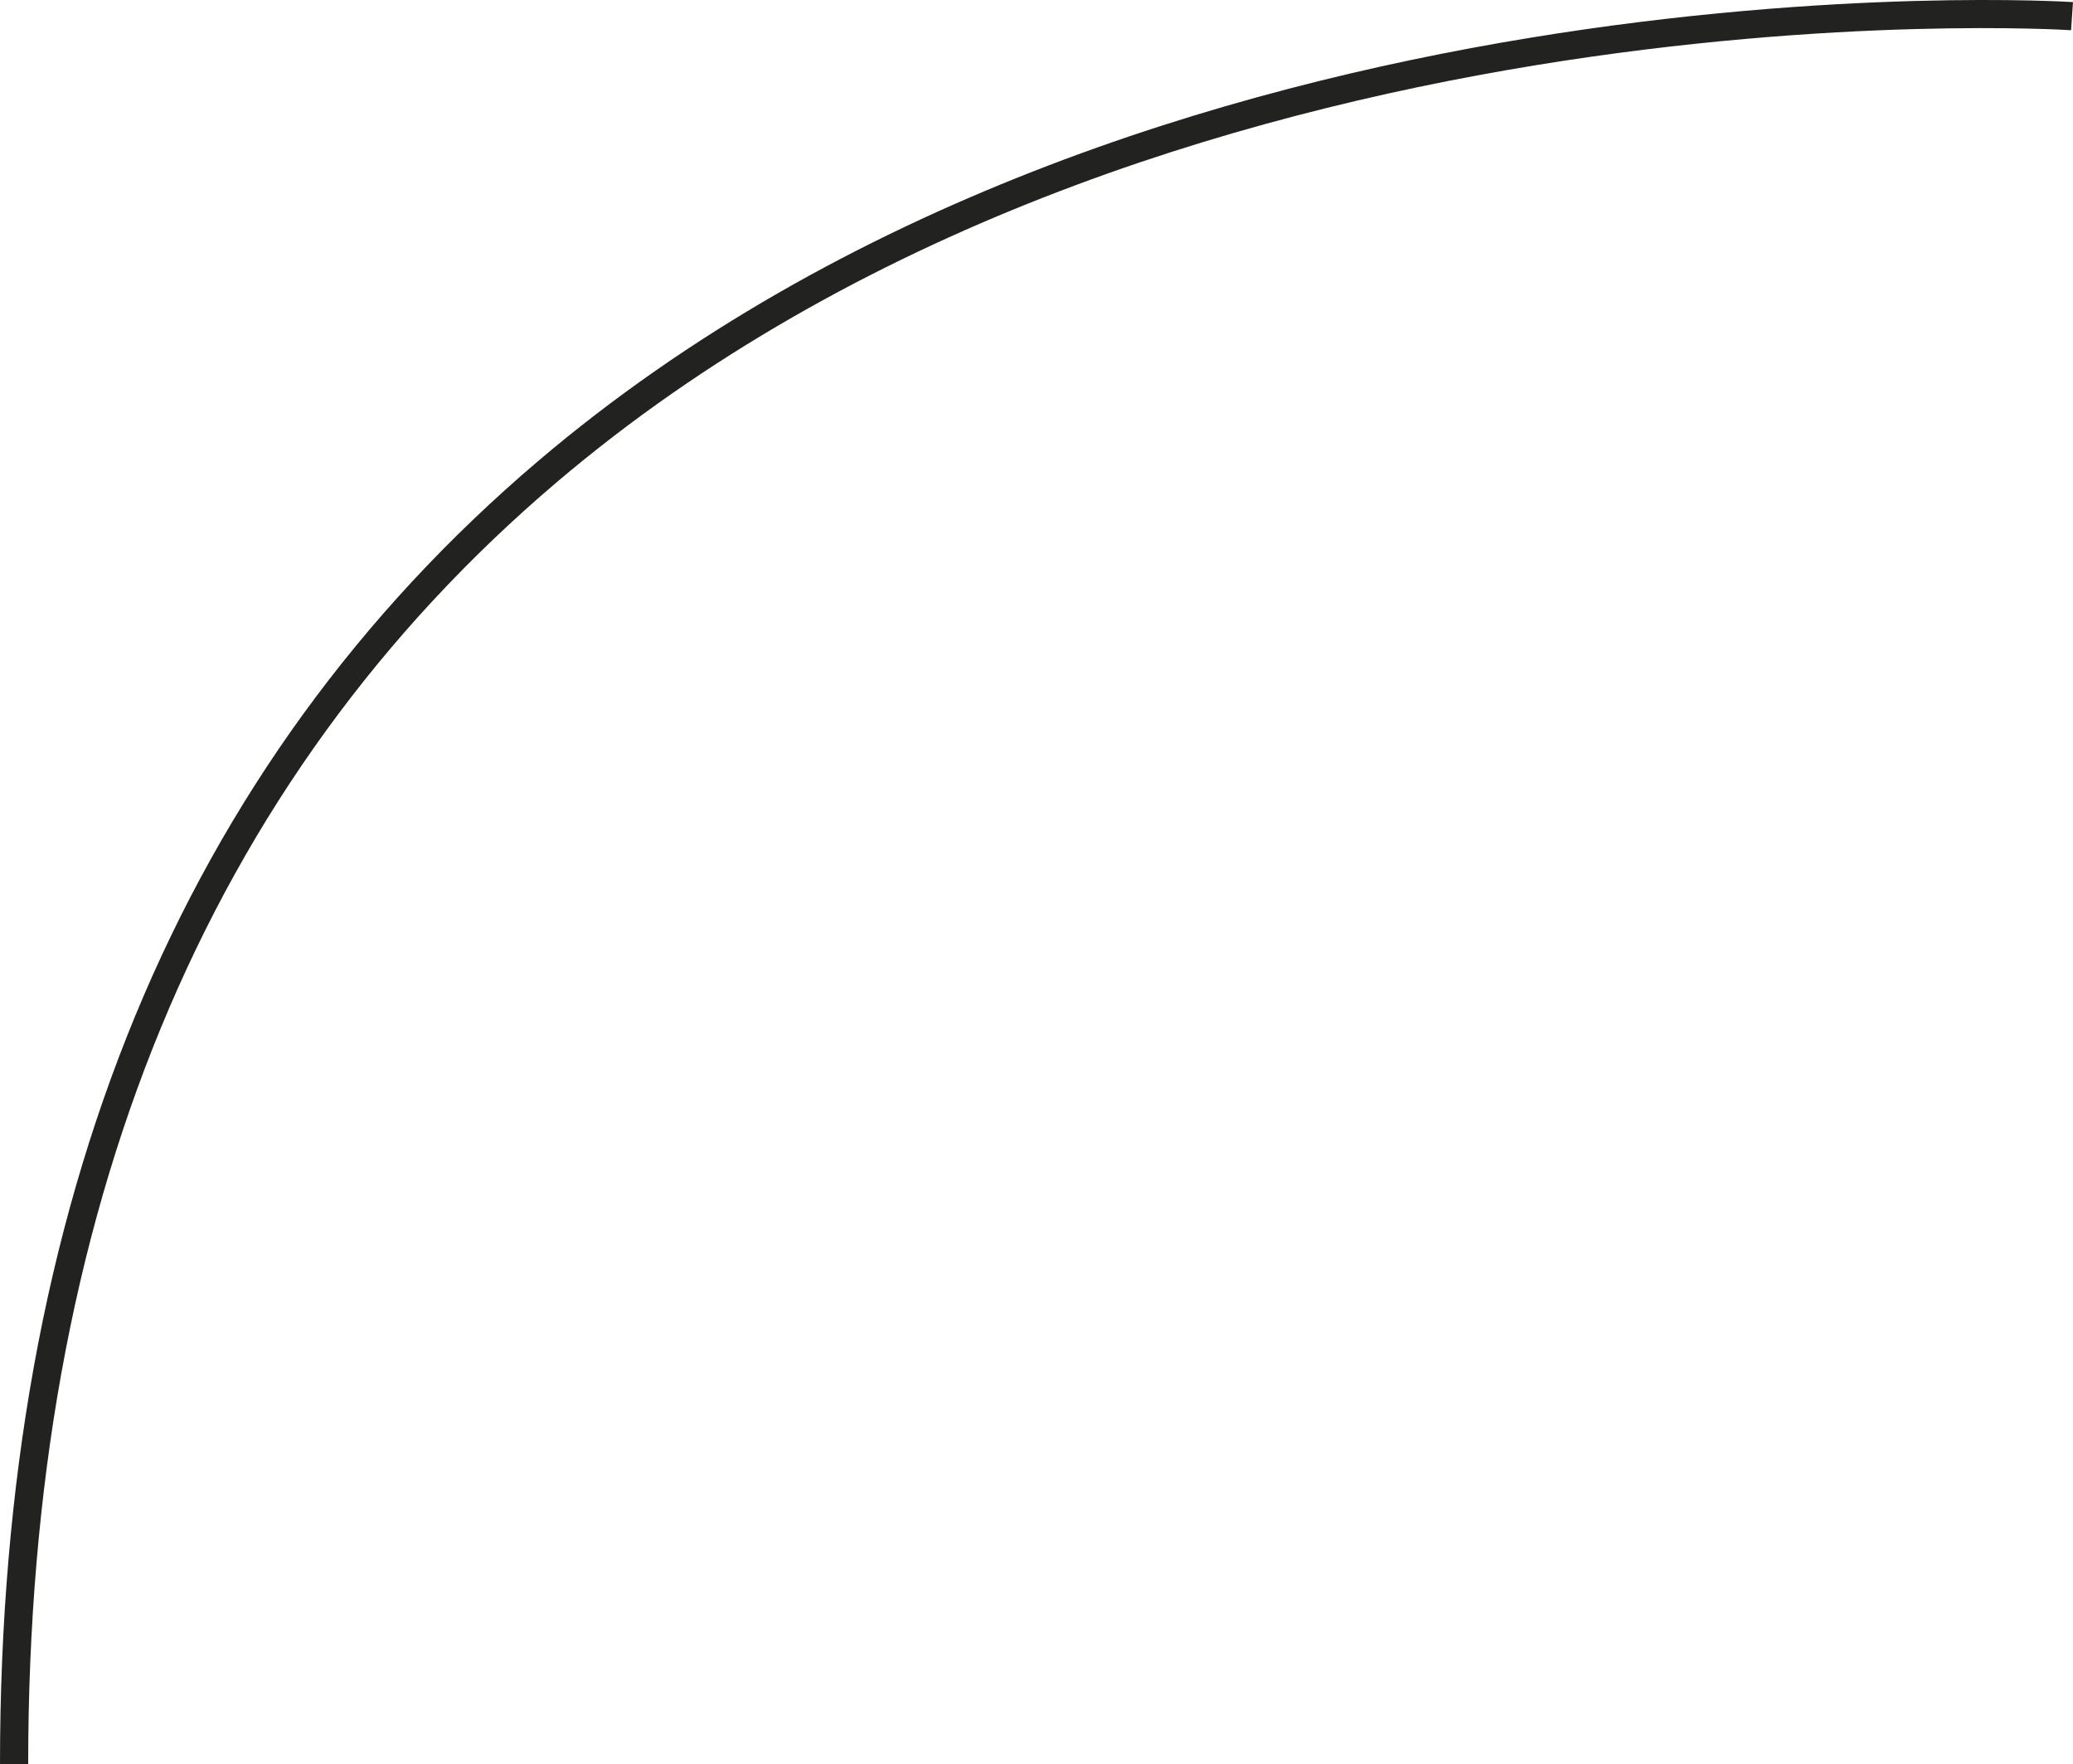 <?xml version="1.0" encoding="iso-8859-1"?>
<!-- Generator: Adobe Illustrator 21.0.2, SVG Export Plug-In . SVG Version: 6.00 Build 0)  -->
<svg version="1.1" id="&#x421;&#x43B;&#x43E;&#x439;_1"
	 xmlns="http://www.w3.org/2000/svg" xmlns:xlink="http://www.w3.org/1999/xlink" x="0px" y="0px" viewBox="0 0 73.534 62.573"
	 enable-background="new 0 0 73.534 62.573" xml:space="preserve">
<path class="js-about-line5"  fill="#222220" d="M1,62.573H0c0-19.901,6.42-35.451,19.083-46.216C40.619-1.951,73.21,0.053,73.534,0.074l-0.068,0.998
	C73.145,1.046,40.953-0.924,19.73,17.118C7.302,27.685,1,42.978,1,62.573z"/>

</svg>
